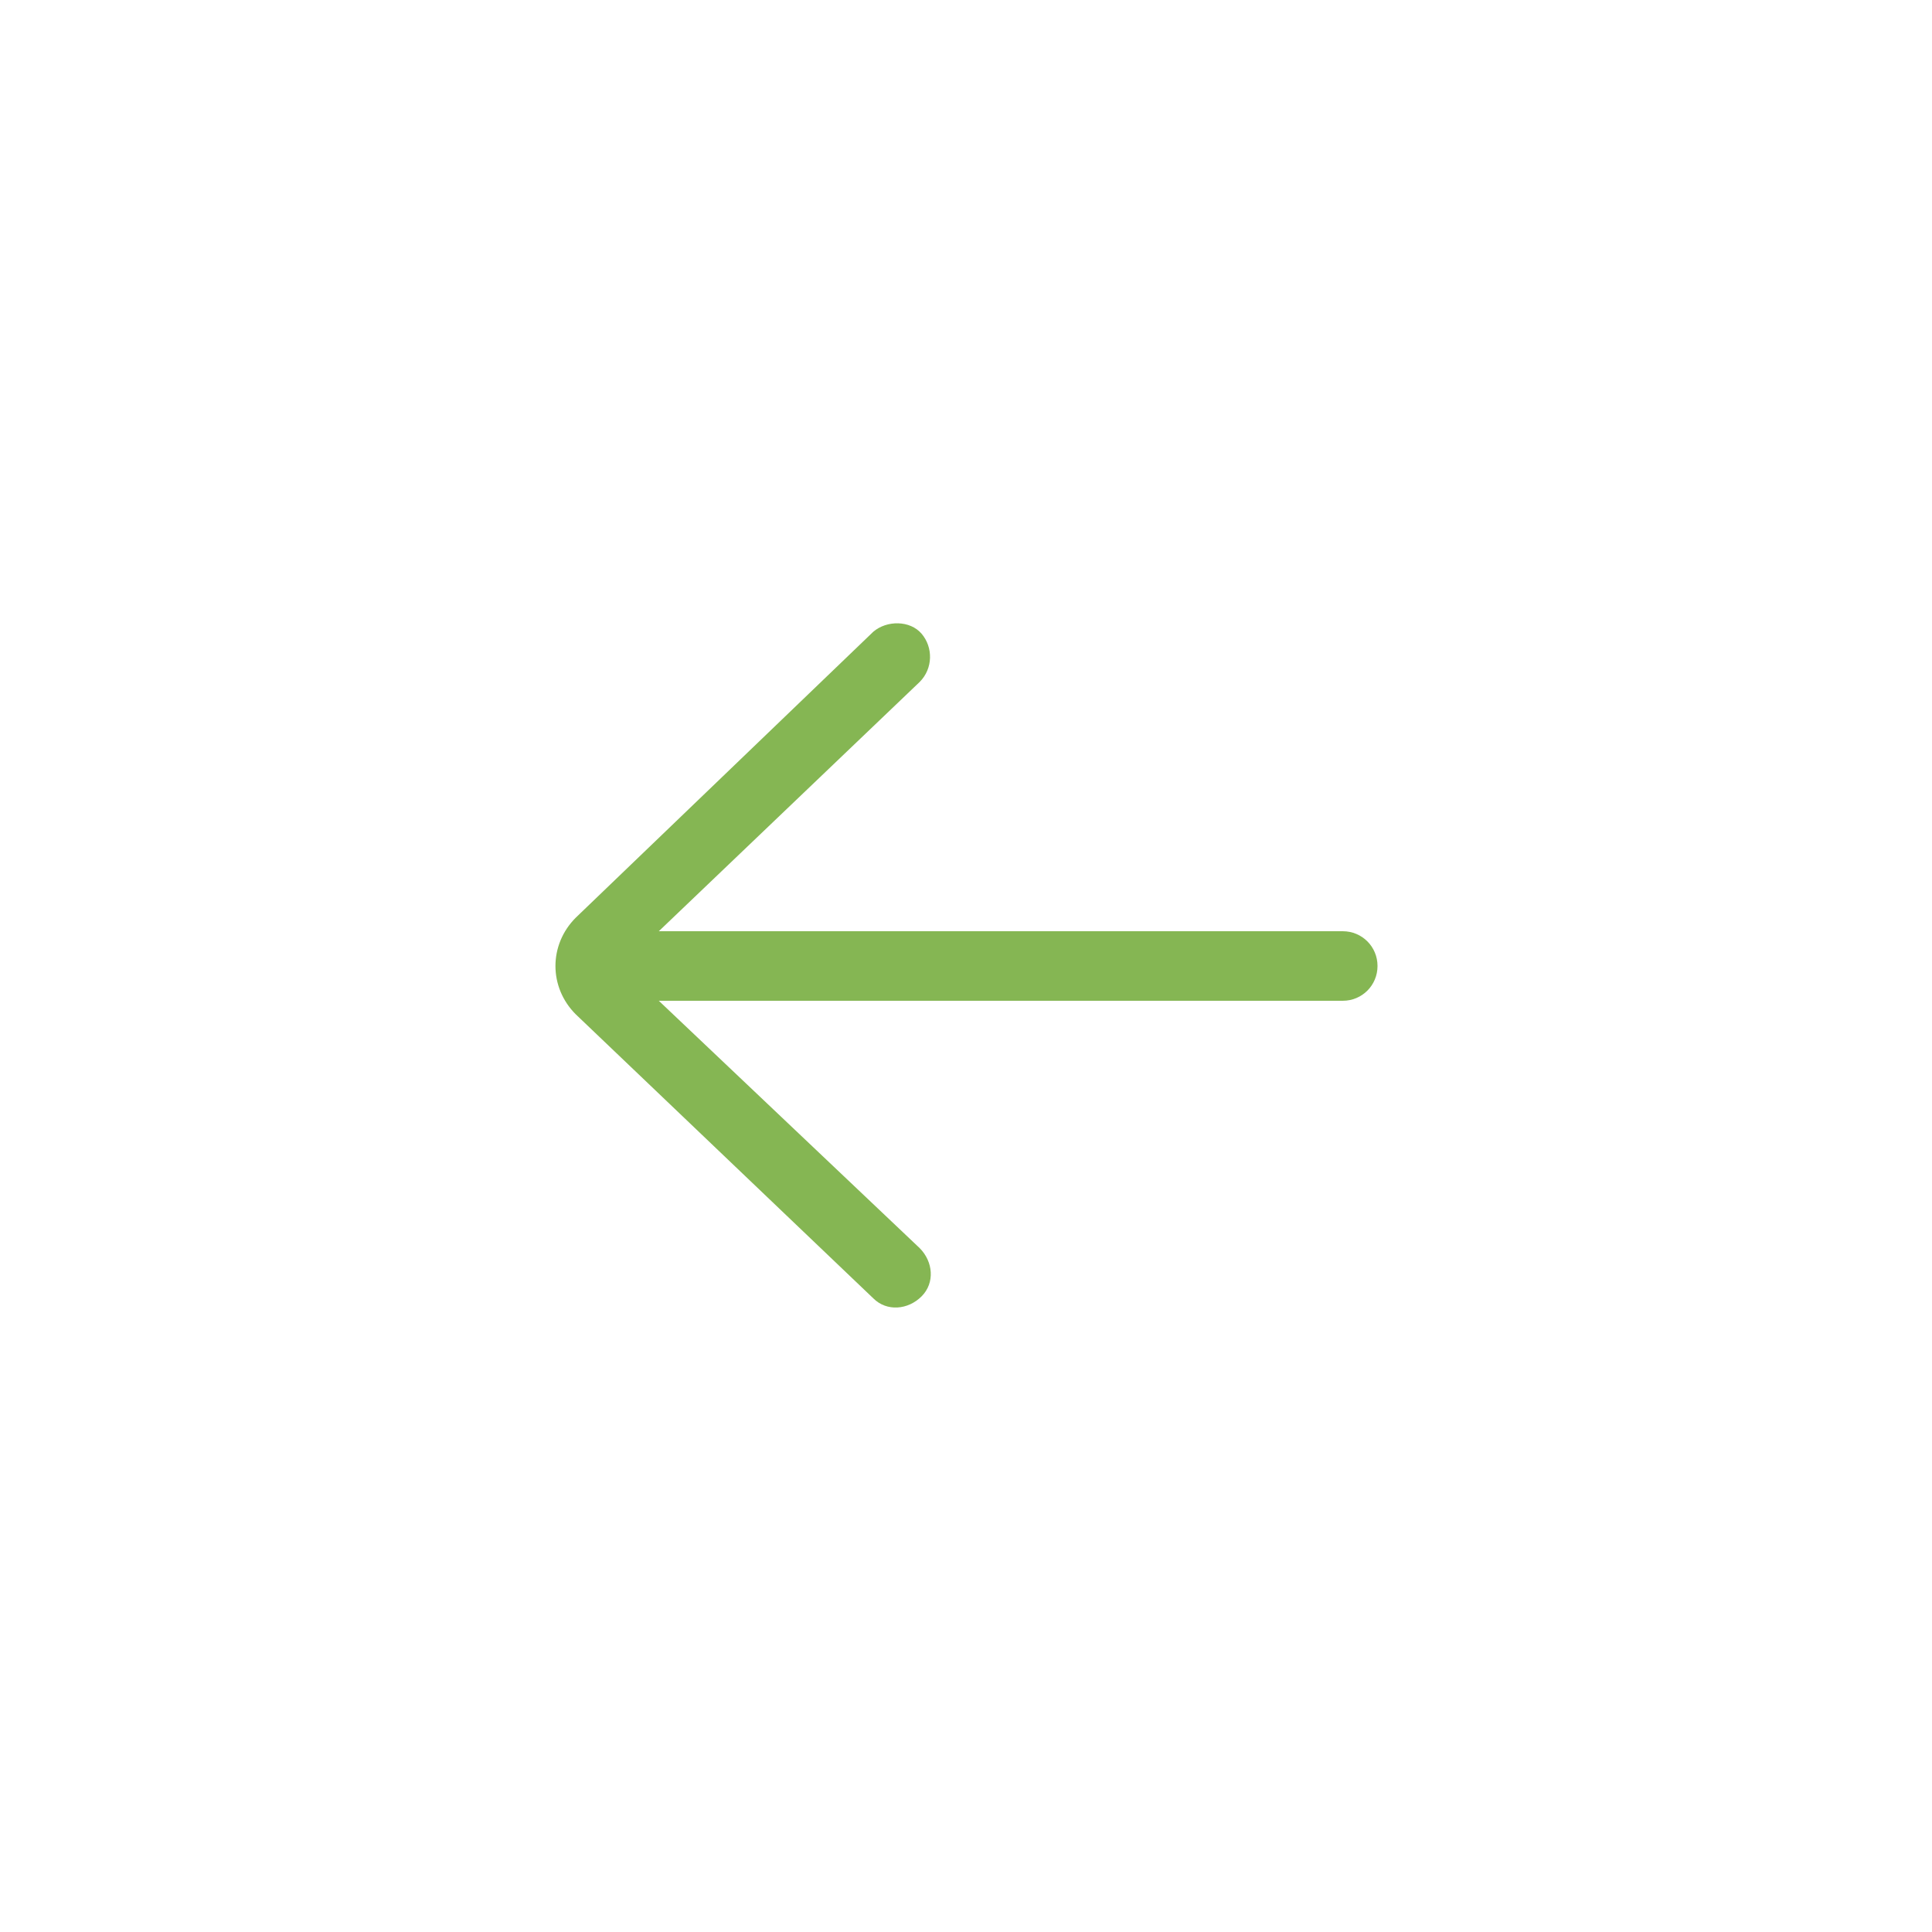 <?xml version="1.0" encoding="utf-8"?>
<!-- Generator: Adobe Illustrator 25.4.1, SVG Export Plug-In . SVG Version: 6.00 Build 0)  -->
<svg version="1.1" id="Camada_1" xmlns="http://www.w3.org/2000/svg" xmlns:xlink="http://www.w3.org/1999/xlink" x="0px" y="0px"
	 viewBox="0 0 100 100" style="enable-background:new 0 0 100 100;" xml:space="preserve">
<style type="text/css">
	.st0{fill:#85B653;}
</style>
<path class="st0" d="M69.5,48.2H34.1l13.5-12.9c0.7-0.7,0.7-1.8,0.1-2.5s-1.8-0.7-2.5-0.1l0,0L29.8,47.5c-1.4,1.4-1.4,3.6,0,5
	c0,0,0,0,0,0l15.4,14.7c0.7,0.7,1.8,0.6,2.5-0.1c0.7-0.7,0.6-1.8-0.1-2.5L34.1,51.8h35.4c1,0,1.8-0.8,1.8-1.8
	C71.3,49,70.5,48.2,69.5,48.2L69.5,48.2z"/>
</svg>
